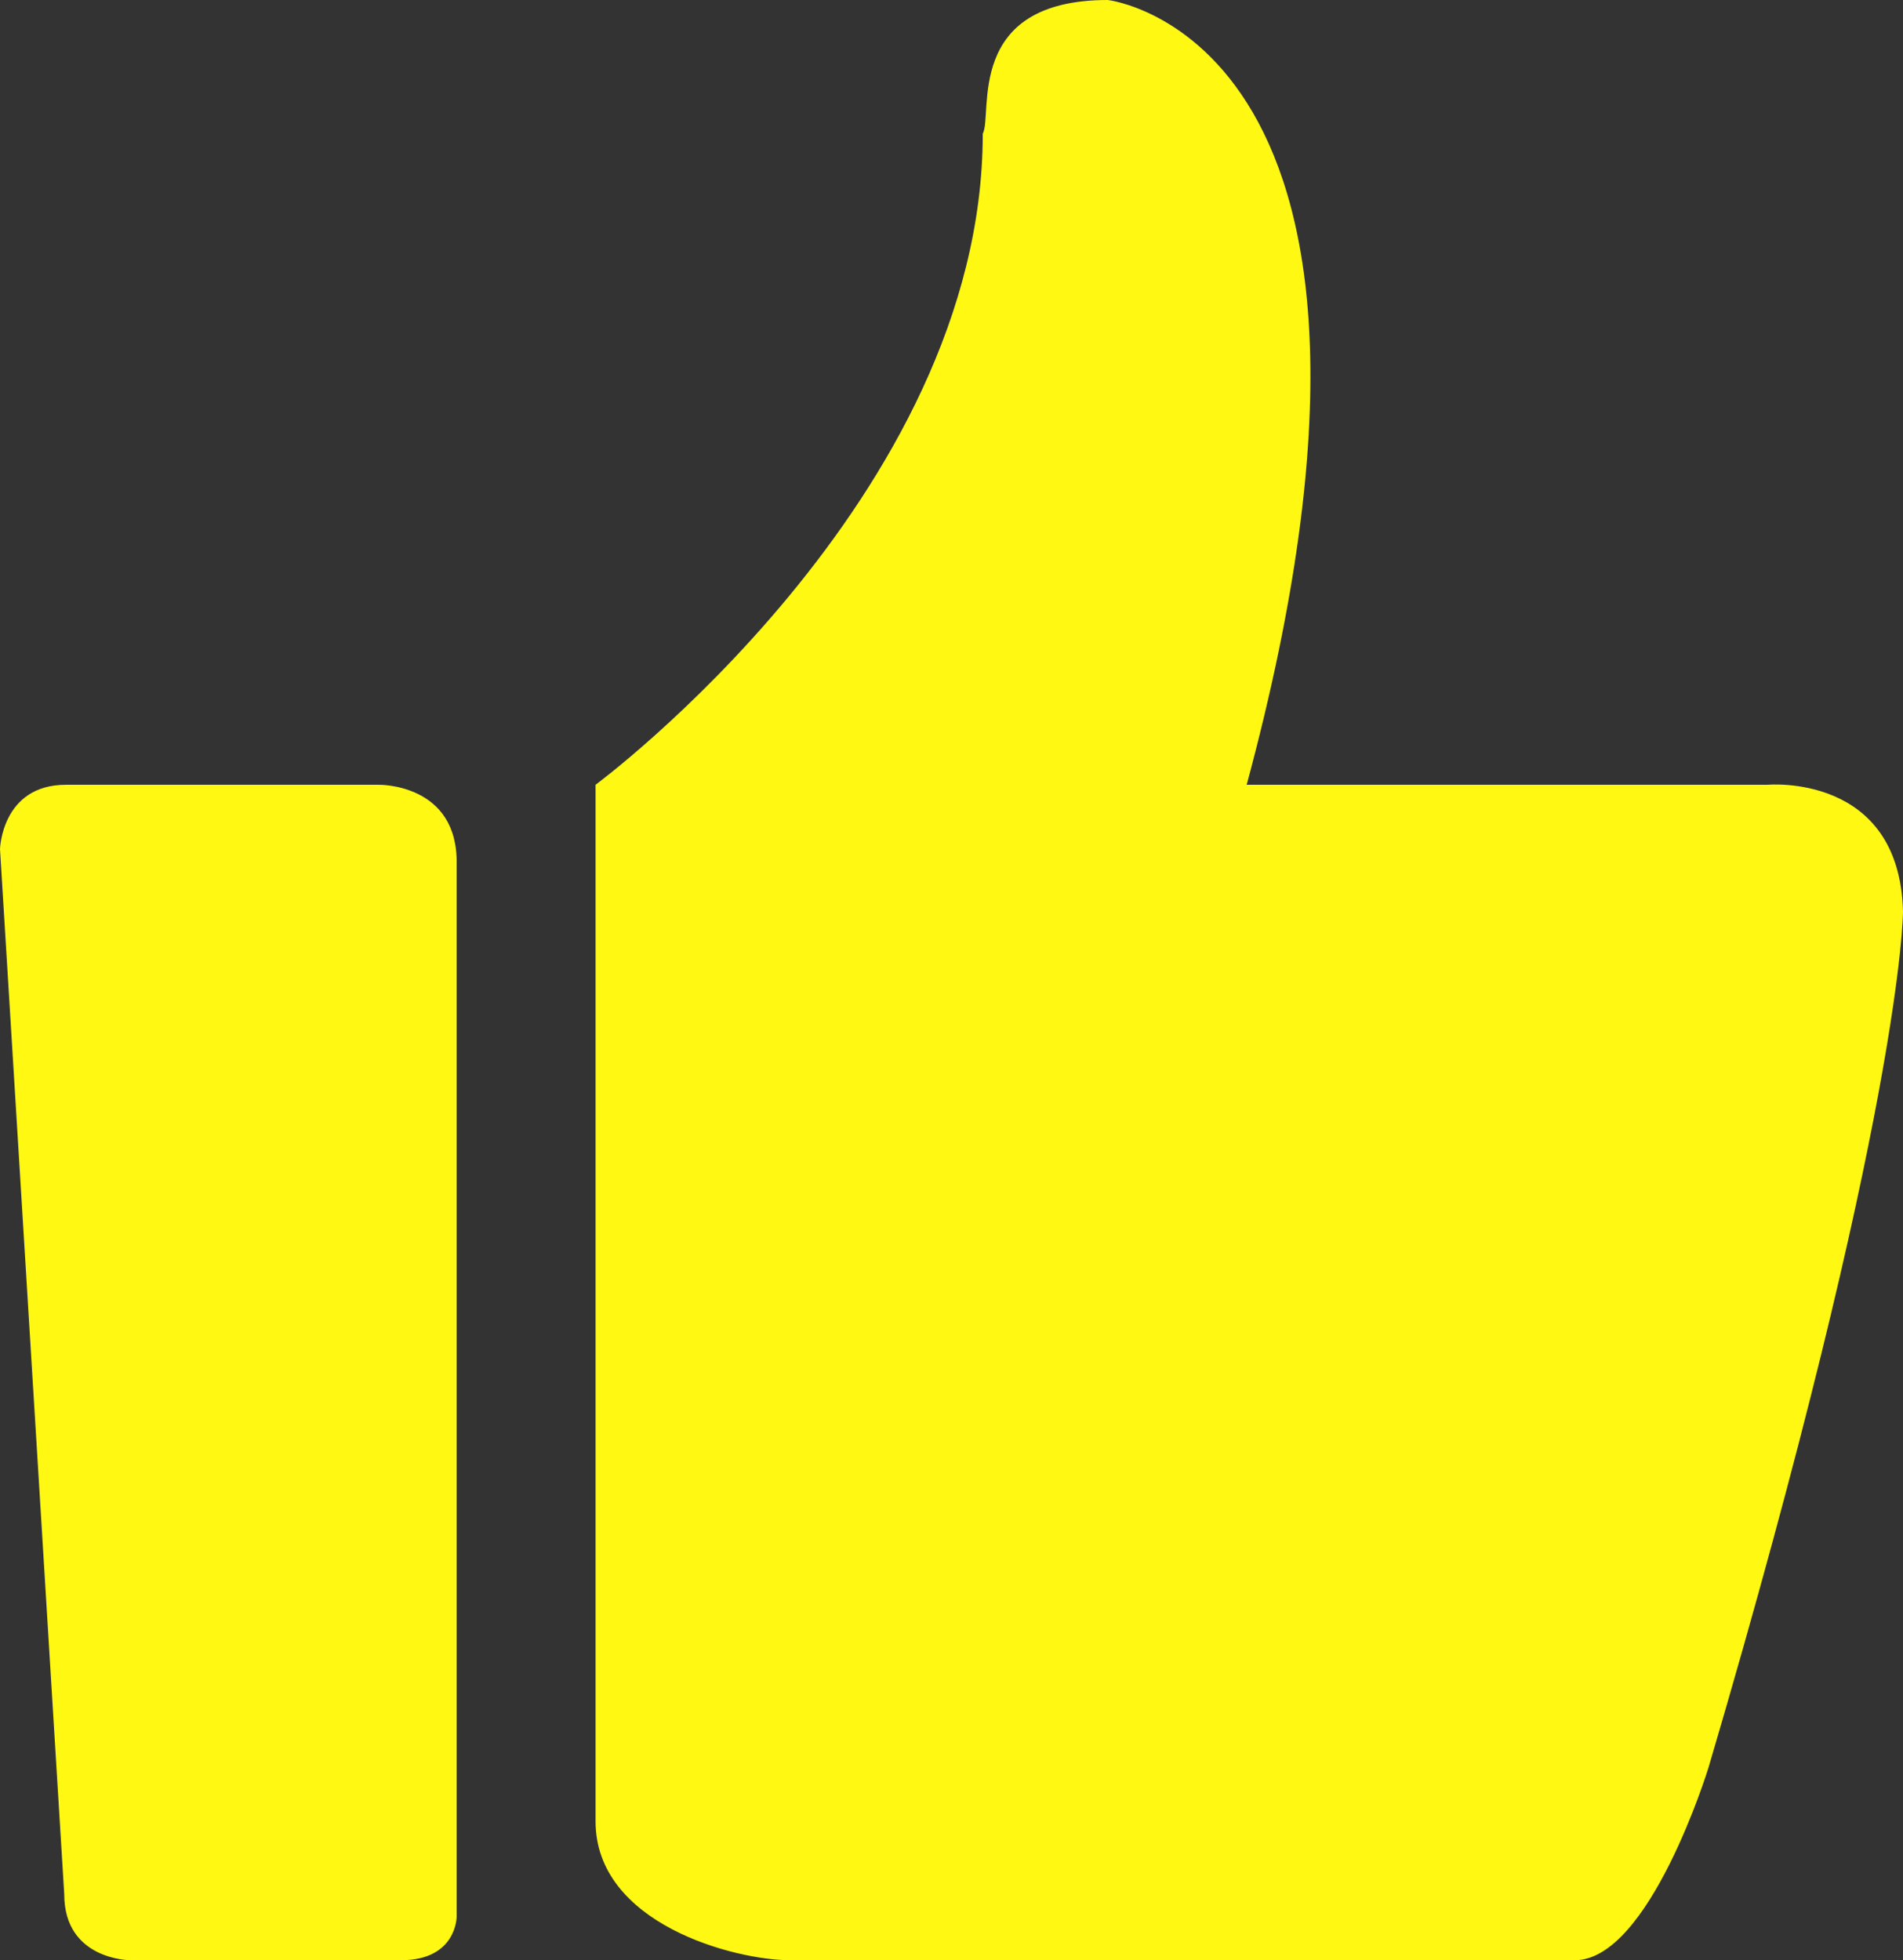 <svg id="图层_1" data-name="图层 1" xmlns="http://www.w3.org/2000/svg" viewBox="0 0 109.6 112.9"><rect x="0" y="0" width="109.6" height="112.9" fill="#333333" stroke="none"/><defs><style>.cls-1{fill:#fff813;}</style></defs><title>nice00</title><path class="cls-1" d="M111.1,52.8h-30c11.6-43-8-45.2-8-45.2-8.3,0-6.6,6.6-7.2,7.7,0,21-22.3,37.5-22.3,37.5v59.7c0,5.9,8,8,11.2,8H100c4.3,0,7.7-11.1,7.7-11.1,11.2-38,11.2-49.3,11.2-49.3-.2-8-7.8-7.3-7.8-7.3Zm-80,0h-18c-3.7,0-3.8,3.7-3.8,3.7L13,116.7c0,3.8,3.8,3.8,3.8,3.8H32.4c3.2,0,3.2-2.5,3.2-2.5V57.4C35.7,52.7,31.1,52.8,31.1,52.8Z" transform="translate(-9.3 -7.6)"/></svg>